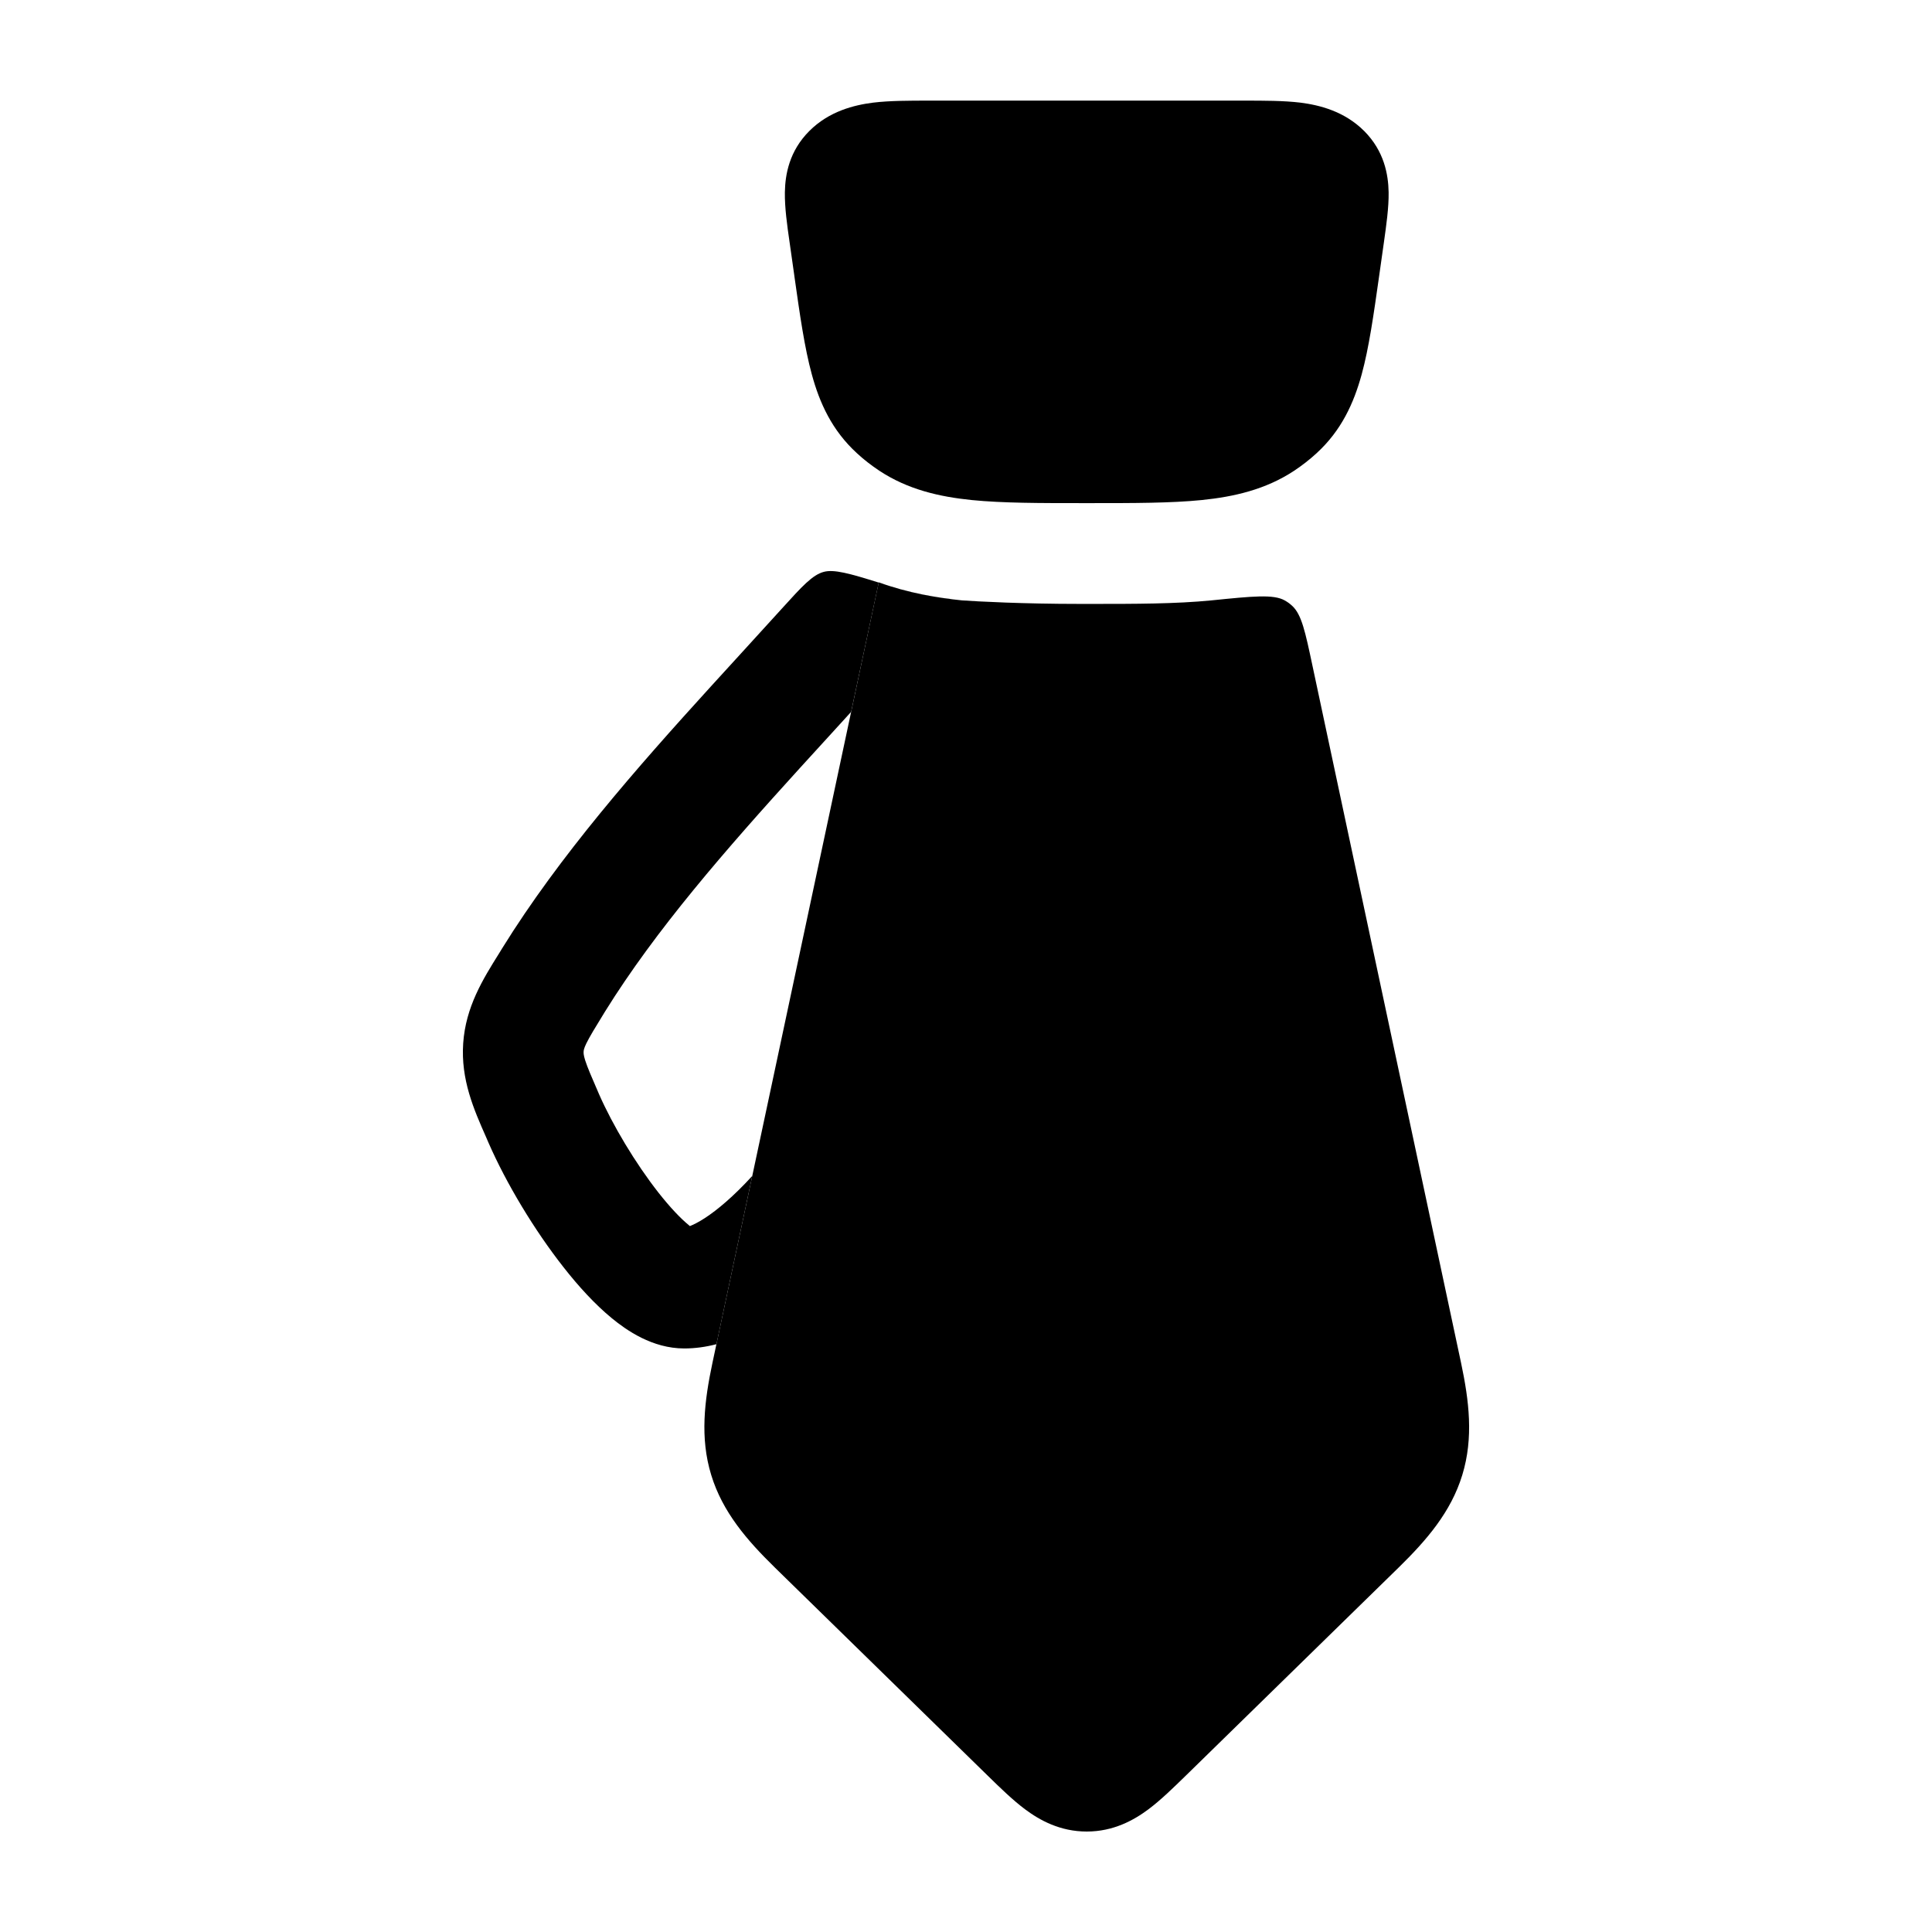 <svg width="24" height="24" viewBox="0 0 24 24" xmlns="http://www.w3.org/2000/svg">
    <path class="pr-icon-bulk-primary" d="M11.54 1.25L11.578 1.25H15.422L15.459 1.25C15.698 1.25 15.947 1.25 16.154 1.275C16.39 1.305 16.699 1.381 16.946 1.627C17.195 1.877 17.246 2.167 17.25 2.388C17.253 2.577 17.221 2.799 17.192 3.006L17.187 3.041L17.131 3.437C17.064 3.909 17.006 4.32 16.915 4.652C16.817 5.008 16.664 5.347 16.355 5.63C16.268 5.71 16.175 5.782 16.076 5.848C15.723 6.081 15.331 6.171 14.926 6.212C14.546 6.25 14.08 6.25 13.539 6.25H13.46C12.919 6.25 12.454 6.25 12.073 6.212C11.668 6.171 11.277 6.081 10.924 5.848C10.825 5.782 10.731 5.71 10.645 5.63C10.336 5.347 10.182 5.008 10.085 4.652C9.994 4.32 9.936 3.909 9.869 3.437L9.864 3.4L9.813 3.041L9.808 3.006C9.778 2.799 9.747 2.577 9.75 2.388C9.754 2.167 9.804 1.877 10.054 1.627C10.3 1.381 10.61 1.305 10.846 1.275C11.053 1.25 11.302 1.25 11.54 1.25Z" />
    <path class="pr-icon-bulk-primary" fill-rule="evenodd" clip-rule="evenodd" d="M10.327 9.113L10.328 9.112L10.328 9.112C10.409 9.023 10.491 8.933 10.573 8.843L10.916 7.237C10.553 7.123 10.359 7.07 10.233 7.104C10.092 7.142 9.965 7.282 9.711 7.562C9.553 7.736 9.392 7.913 9.229 8.091C9.097 8.235 8.964 8.38 8.831 8.527C7.905 9.545 6.952 10.629 6.239 11.779L6.198 11.846C5.999 12.164 5.785 12.508 5.754 12.96C5.723 13.412 5.886 13.781 6.038 14.125L6.069 14.197C6.289 14.7 6.637 15.28 7.002 15.744C7.184 15.976 7.388 16.201 7.601 16.376C7.782 16.524 8.102 16.751 8.5 16.751C8.636 16.751 8.77 16.732 8.9 16.698L9.345 14.608C9.111 14.863 8.912 15.03 8.755 15.132C8.674 15.185 8.612 15.214 8.57 15.231L8.554 15.217C8.455 15.136 8.326 15.001 8.181 14.817C7.892 14.449 7.611 13.977 7.443 13.596C7.347 13.375 7.298 13.261 7.269 13.171C7.248 13.103 7.249 13.081 7.25 13.063C7.251 13.047 7.253 13.026 7.283 12.963C7.324 12.879 7.388 12.774 7.514 12.569C8.147 11.549 9.013 10.557 9.941 9.536C10.068 9.396 10.197 9.255 10.327 9.113ZM11.814 7.443C11.814 7.442 11.814 7.442 11.814 7.442C11.579 7.413 11.322 7.365 11.057 7.282C11.035 7.275 11.013 7.268 10.992 7.261C11.28 7.358 11.559 7.411 11.814 7.443Z" />
    <path class="pr-icon-bulk-secondary" d="M18.15 16.931C18.249 17.399 18.307 17.86 18.165 18.323C18.024 18.785 17.718 19.136 17.377 19.47L14.732 22.056C14.581 22.203 14.42 22.361 14.266 22.476C14.085 22.611 13.832 22.752 13.5 22.752C13.168 22.752 12.915 22.611 12.734 22.476C12.58 22.361 12.418 22.203 12.268 22.056L9.623 19.47C9.282 19.136 8.976 18.785 8.835 18.323C8.693 17.86 8.751 17.399 8.85 16.931L10.916 7.234C11.283 7.367 11.638 7.426 11.949 7.458C12.143 7.472 12.709 7.502 13.416 7.502H13.583C14.088 7.502 14.608 7.502 15.051 7.458C15.564 7.406 15.821 7.38 15.96 7.459C15.998 7.481 16.019 7.496 16.052 7.526C16.169 7.634 16.214 7.846 16.304 8.27L18.15 16.931Z" />
</svg>
